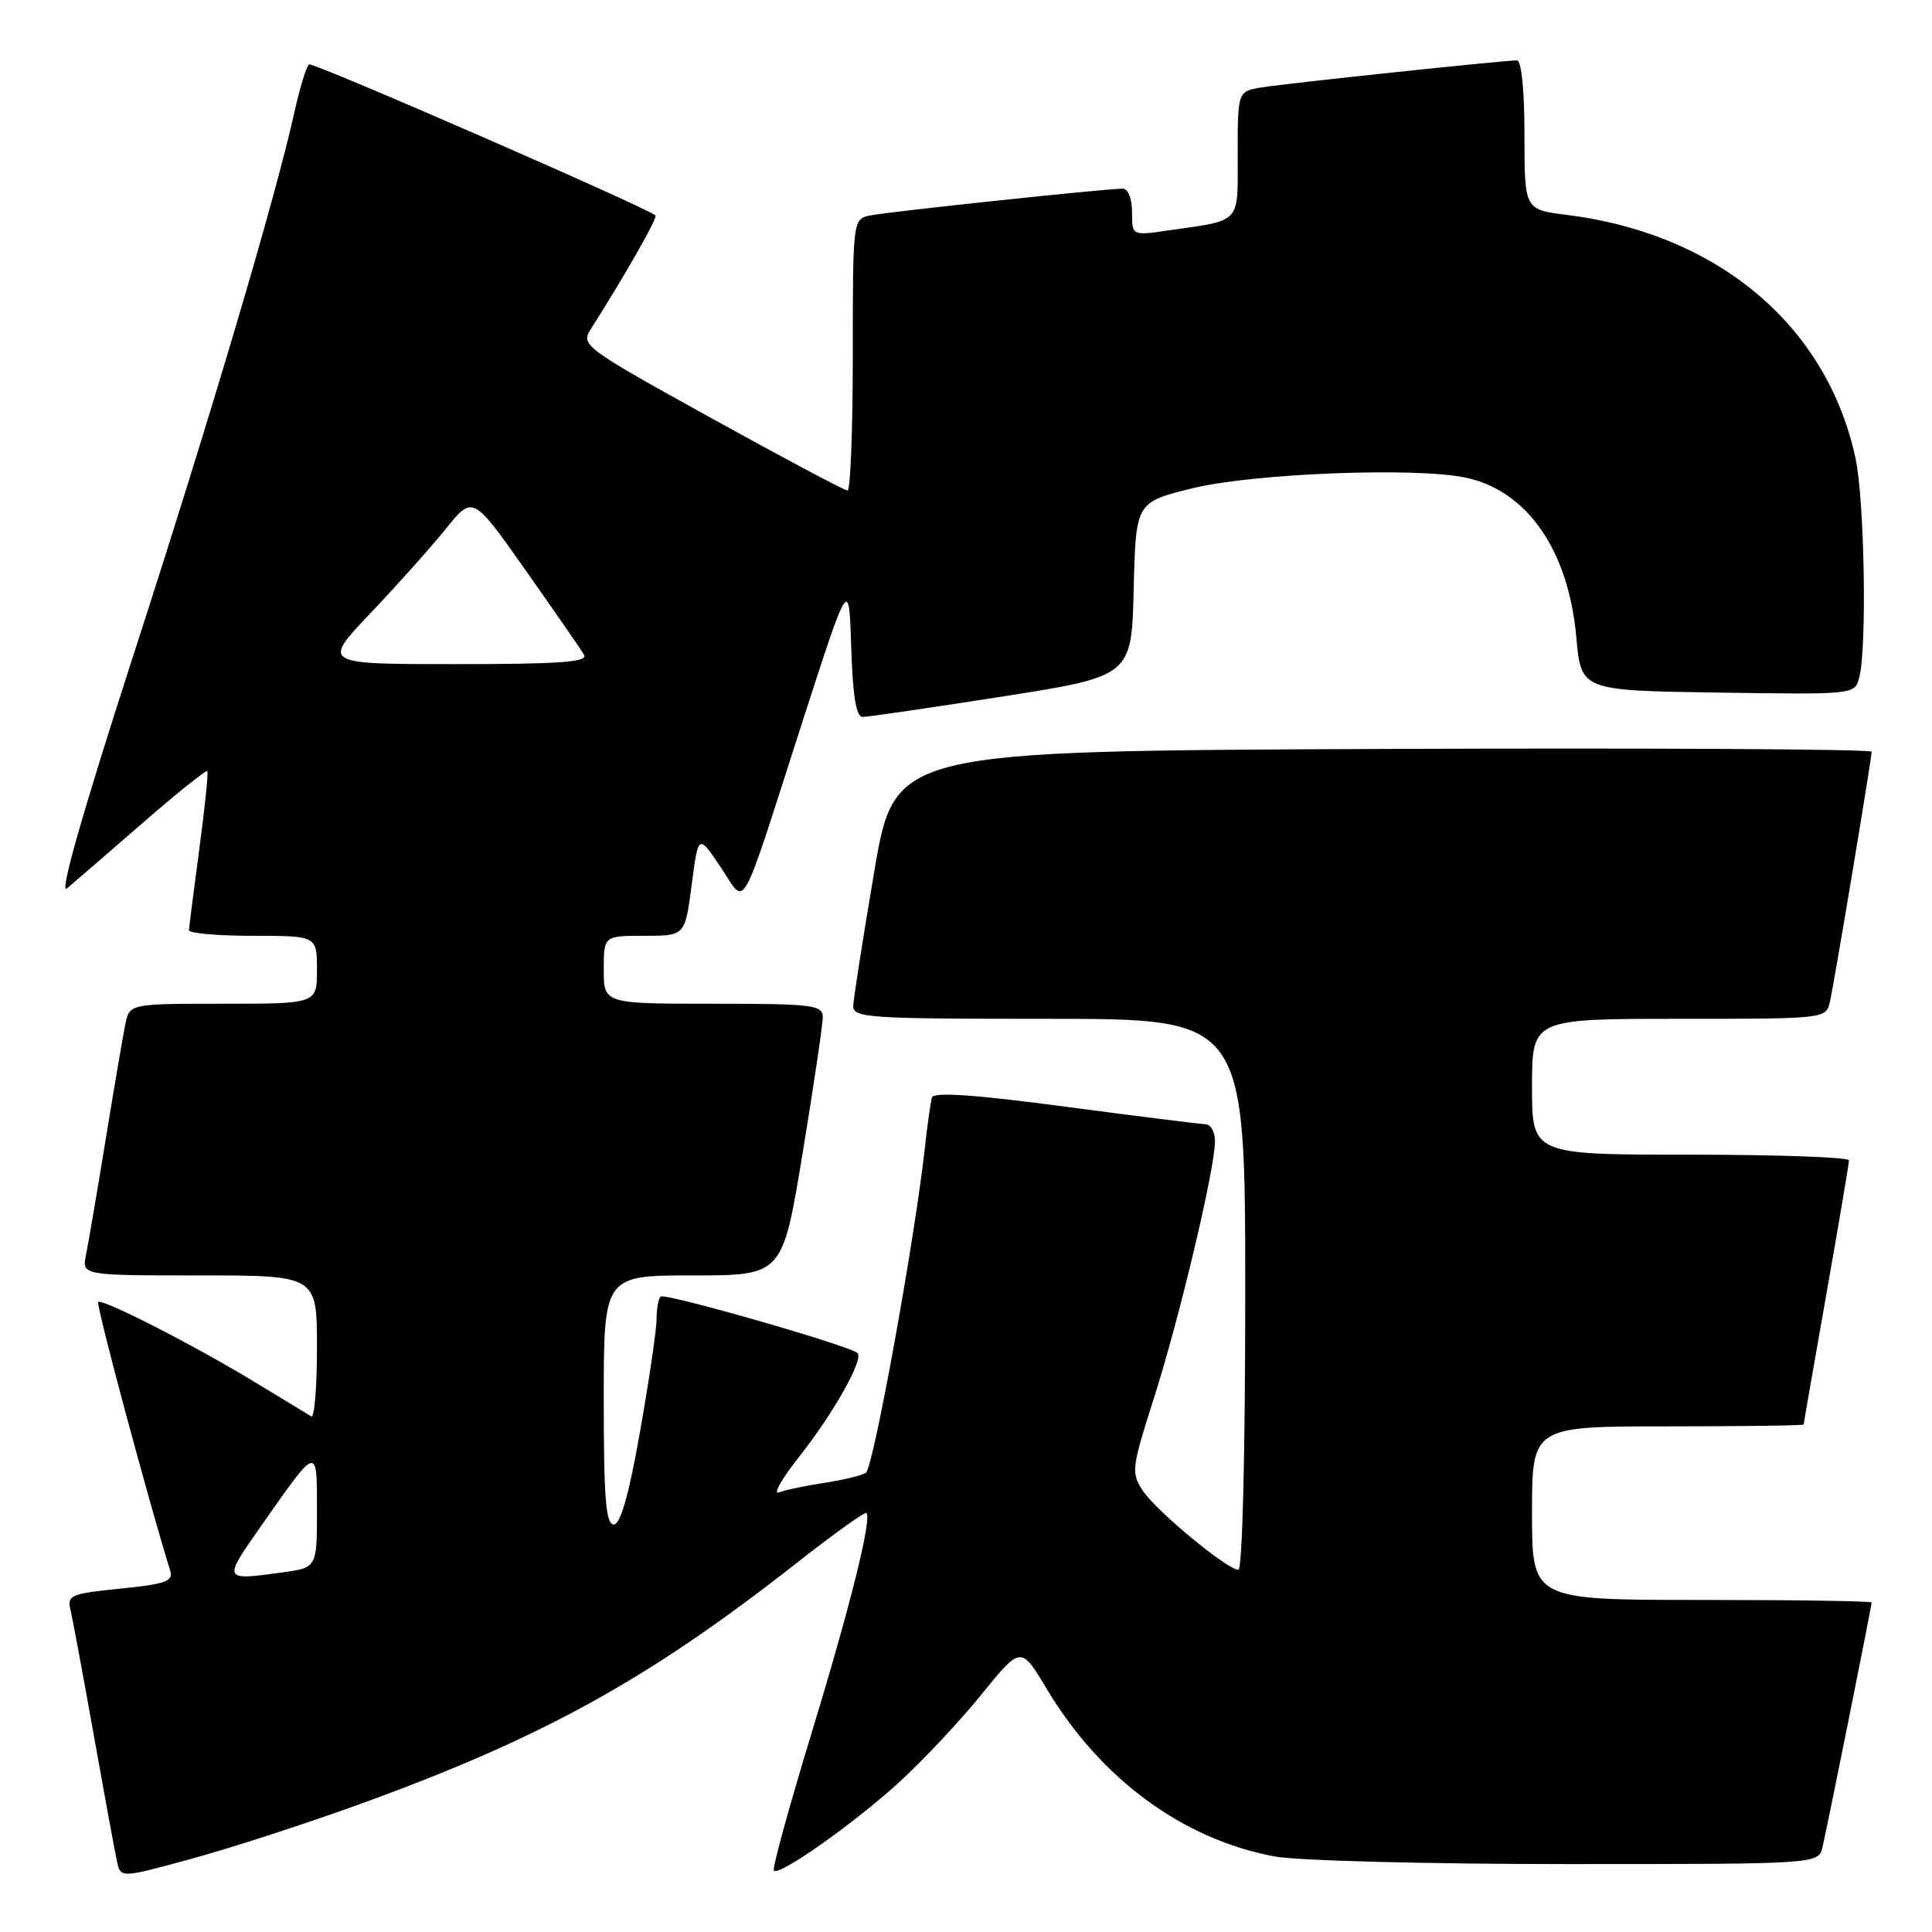 <?xml version="1.0" encoding="UTF-8" standalone="no"?>
<!DOCTYPE svg PUBLIC "-//W3C//DTD SVG 1.1//EN" "http://www.w3.org/Graphics/SVG/1.1/DTD/svg11.dtd" >
<svg xmlns="http://www.w3.org/2000/svg" xmlns:xlink="http://www.w3.org/1999/xlink" version="1.1" viewBox="0 0 256 256">
 <g >
 <path fill="currentColor"
d=" M 47.00 239.30 C 71.61 230.43 85.70 222.69 105.48 207.17 C 110.41 203.29 114.61 200.28 114.81 200.48 C 115.56 201.23 112.60 213.07 107.44 229.97 C 104.51 239.58 102.30 247.64 102.54 247.87 C 103.27 248.60 113.20 241.59 119.18 236.12 C 122.31 233.26 127.21 228.04 130.07 224.50 C 135.28 218.08 135.28 218.08 138.70 223.79 C 145.85 235.73 156.72 243.72 168.89 245.99 C 171.85 246.55 189.28 247.00 207.62 247.00 C 240.96 247.00 240.96 247.00 241.49 244.75 C 242.14 242.02 248.00 212.83 248.00 212.34 C 248.00 212.15 237.88 212.00 225.50 212.00 C 203.00 212.00 203.00 212.00 203.00 200.50 C 203.00 189.00 203.00 189.00 221.00 189.00 C 230.90 189.00 239.00 188.89 239.00 188.75 C 239.00 188.61 240.35 180.85 242.00 171.50 C 243.65 162.15 245.00 154.16 245.00 153.75 C 245.00 153.34 235.55 153.00 224.00 153.00 C 203.00 153.00 203.00 153.00 203.00 144.00 C 203.00 135.00 203.00 135.00 222.48 135.00 C 241.87 135.00 241.96 134.99 242.47 132.75 C 243.06 130.16 248.00 100.54 248.00 99.61 C 248.00 99.26 218.88 99.10 183.28 99.24 C 118.56 99.50 118.56 99.50 115.84 115.50 C 114.35 124.30 113.10 132.29 113.06 133.25 C 113.00 134.87 114.88 135.00 139.00 135.00 C 165.00 135.00 165.00 135.00 165.00 171.50 C 165.00 192.77 164.62 208.00 164.09 208.00 C 162.61 208.00 153.17 200.19 151.41 197.50 C 149.87 195.16 149.95 194.49 152.90 185.26 C 156.26 174.76 160.98 154.92 160.99 151.25 C 161.00 150.01 160.44 148.99 159.75 148.97 C 159.06 148.95 150.69 147.90 141.15 146.64 C 129.21 145.05 123.71 144.67 123.49 145.42 C 123.31 146.01 122.89 148.97 122.56 152.00 C 121.23 164.14 115.72 194.54 114.73 195.16 C 114.14 195.52 111.66 196.12 109.21 196.49 C 106.75 196.86 104.06 197.42 103.22 197.75 C 102.38 198.07 103.59 195.93 105.92 192.99 C 110.46 187.24 114.46 180.13 113.63 179.29 C 112.66 178.33 88.06 171.27 87.53 171.80 C 87.24 172.09 87.00 173.44 87.00 174.80 C 87.00 176.15 86.02 182.83 84.82 189.63 C 83.33 198.11 82.22 202.00 81.32 202.00 C 80.28 202.00 80.00 198.50 80.00 185.50 C 80.00 169.00 80.00 169.00 91.85 169.00 C 103.69 169.00 103.69 169.00 106.36 152.75 C 107.83 143.81 109.03 135.71 109.02 134.75 C 109.00 133.16 107.64 133.00 94.50 133.00 C 80.00 133.00 80.00 133.00 80.00 128.50 C 80.00 124.00 80.00 124.00 85.38 124.00 C 90.77 124.00 90.77 124.00 91.65 117.25 C 92.53 110.50 92.53 110.50 95.47 114.87 C 98.97 120.04 97.79 122.12 106.21 96.00 C 112.50 76.50 112.50 76.50 112.79 85.75 C 112.99 92.17 113.45 95.00 114.29 95.00 C 114.95 95.00 123.25 93.79 132.72 92.31 C 149.94 89.61 149.94 89.61 150.22 78.08 C 150.50 66.55 150.50 66.55 158.00 64.70 C 166.09 62.72 187.58 61.88 194.22 63.29 C 202.37 65.02 207.84 72.92 208.87 84.44 C 209.50 91.50 209.50 91.50 227.63 91.77 C 245.74 92.04 245.76 92.04 246.36 89.77 C 247.39 85.93 247.06 66.40 245.88 60.80 C 242.14 43.19 227.68 30.98 207.58 28.47 C 202.00 27.77 202.00 27.77 202.00 17.88 C 202.00 12.00 201.60 8.00 201.01 8.00 C 199.26 8.00 170.63 11.03 167.25 11.57 C 164.00 12.09 164.00 12.09 164.00 20.44 C 164.00 29.80 164.62 29.12 154.75 30.54 C 150.00 31.23 150.00 31.23 150.00 28.11 C 150.00 26.29 149.48 25.00 148.75 25.00 C 146.48 25.00 117.55 28.07 115.25 28.56 C 113.02 29.03 113.00 29.18 113.00 47.02 C 113.00 56.91 112.69 65.00 112.30 65.00 C 111.92 65.00 103.79 60.68 94.25 55.40 C 77.47 46.12 76.94 45.74 78.26 43.65 C 82.76 36.58 87.17 28.84 86.86 28.55 C 85.75 27.52 41.47 8.21 40.96 8.53 C 40.62 8.74 39.76 11.52 39.05 14.70 C 36.50 26.23 27.93 55.15 17.68 86.80 C 10.94 107.64 7.81 118.62 8.86 117.73 C 9.76 116.97 14.25 113.09 18.84 109.10 C 23.43 105.11 27.31 102.00 27.47 102.17 C 27.62 102.35 27.15 107.00 26.41 112.50 C 25.67 118.00 25.06 122.84 25.04 123.25 C 25.02 123.66 28.82 124.00 33.50 124.00 C 42.00 124.00 42.00 124.00 42.00 128.50 C 42.00 133.00 42.00 133.00 29.58 133.00 C 17.16 133.00 17.16 133.00 16.60 135.75 C 16.29 137.26 15.12 144.12 14.00 151.00 C 12.88 157.88 11.71 164.74 11.40 166.25 C 10.84 169.00 10.84 169.00 26.42 169.00 C 42.00 169.00 42.00 169.00 42.00 178.56 C 42.00 183.82 41.66 187.92 41.25 187.68 C 40.84 187.44 37.47 185.39 33.77 183.14 C 25.56 178.15 13.00 171.75 13.00 172.57 C 13.00 174.01 19.58 198.50 22.56 208.15 C 22.99 209.52 21.92 209.91 15.95 210.50 C 9.35 211.17 8.87 211.37 9.35 213.36 C 9.63 214.54 11.02 222.03 12.44 230.00 C 13.86 237.97 15.24 245.48 15.51 246.68 C 16.00 248.86 16.00 248.86 25.25 246.33 C 30.34 244.95 40.12 241.78 47.00 239.30 Z  M 34.56 202.25 C 42.16 191.41 42.00 191.45 42.00 200.15 C 42.00 207.73 42.00 207.73 37.36 208.36 C 29.51 209.44 29.51 209.45 34.56 202.25 Z  M 49.09 81.25 C 52.62 77.54 57.11 72.50 59.08 70.07 C 62.65 65.63 62.65 65.63 69.65 75.57 C 73.50 81.03 76.98 86.06 77.38 86.75 C 77.96 87.73 74.30 88.00 60.39 88.00 C 42.67 88.00 42.67 88.00 49.09 81.25 Z "/>
</g>
</svg>
